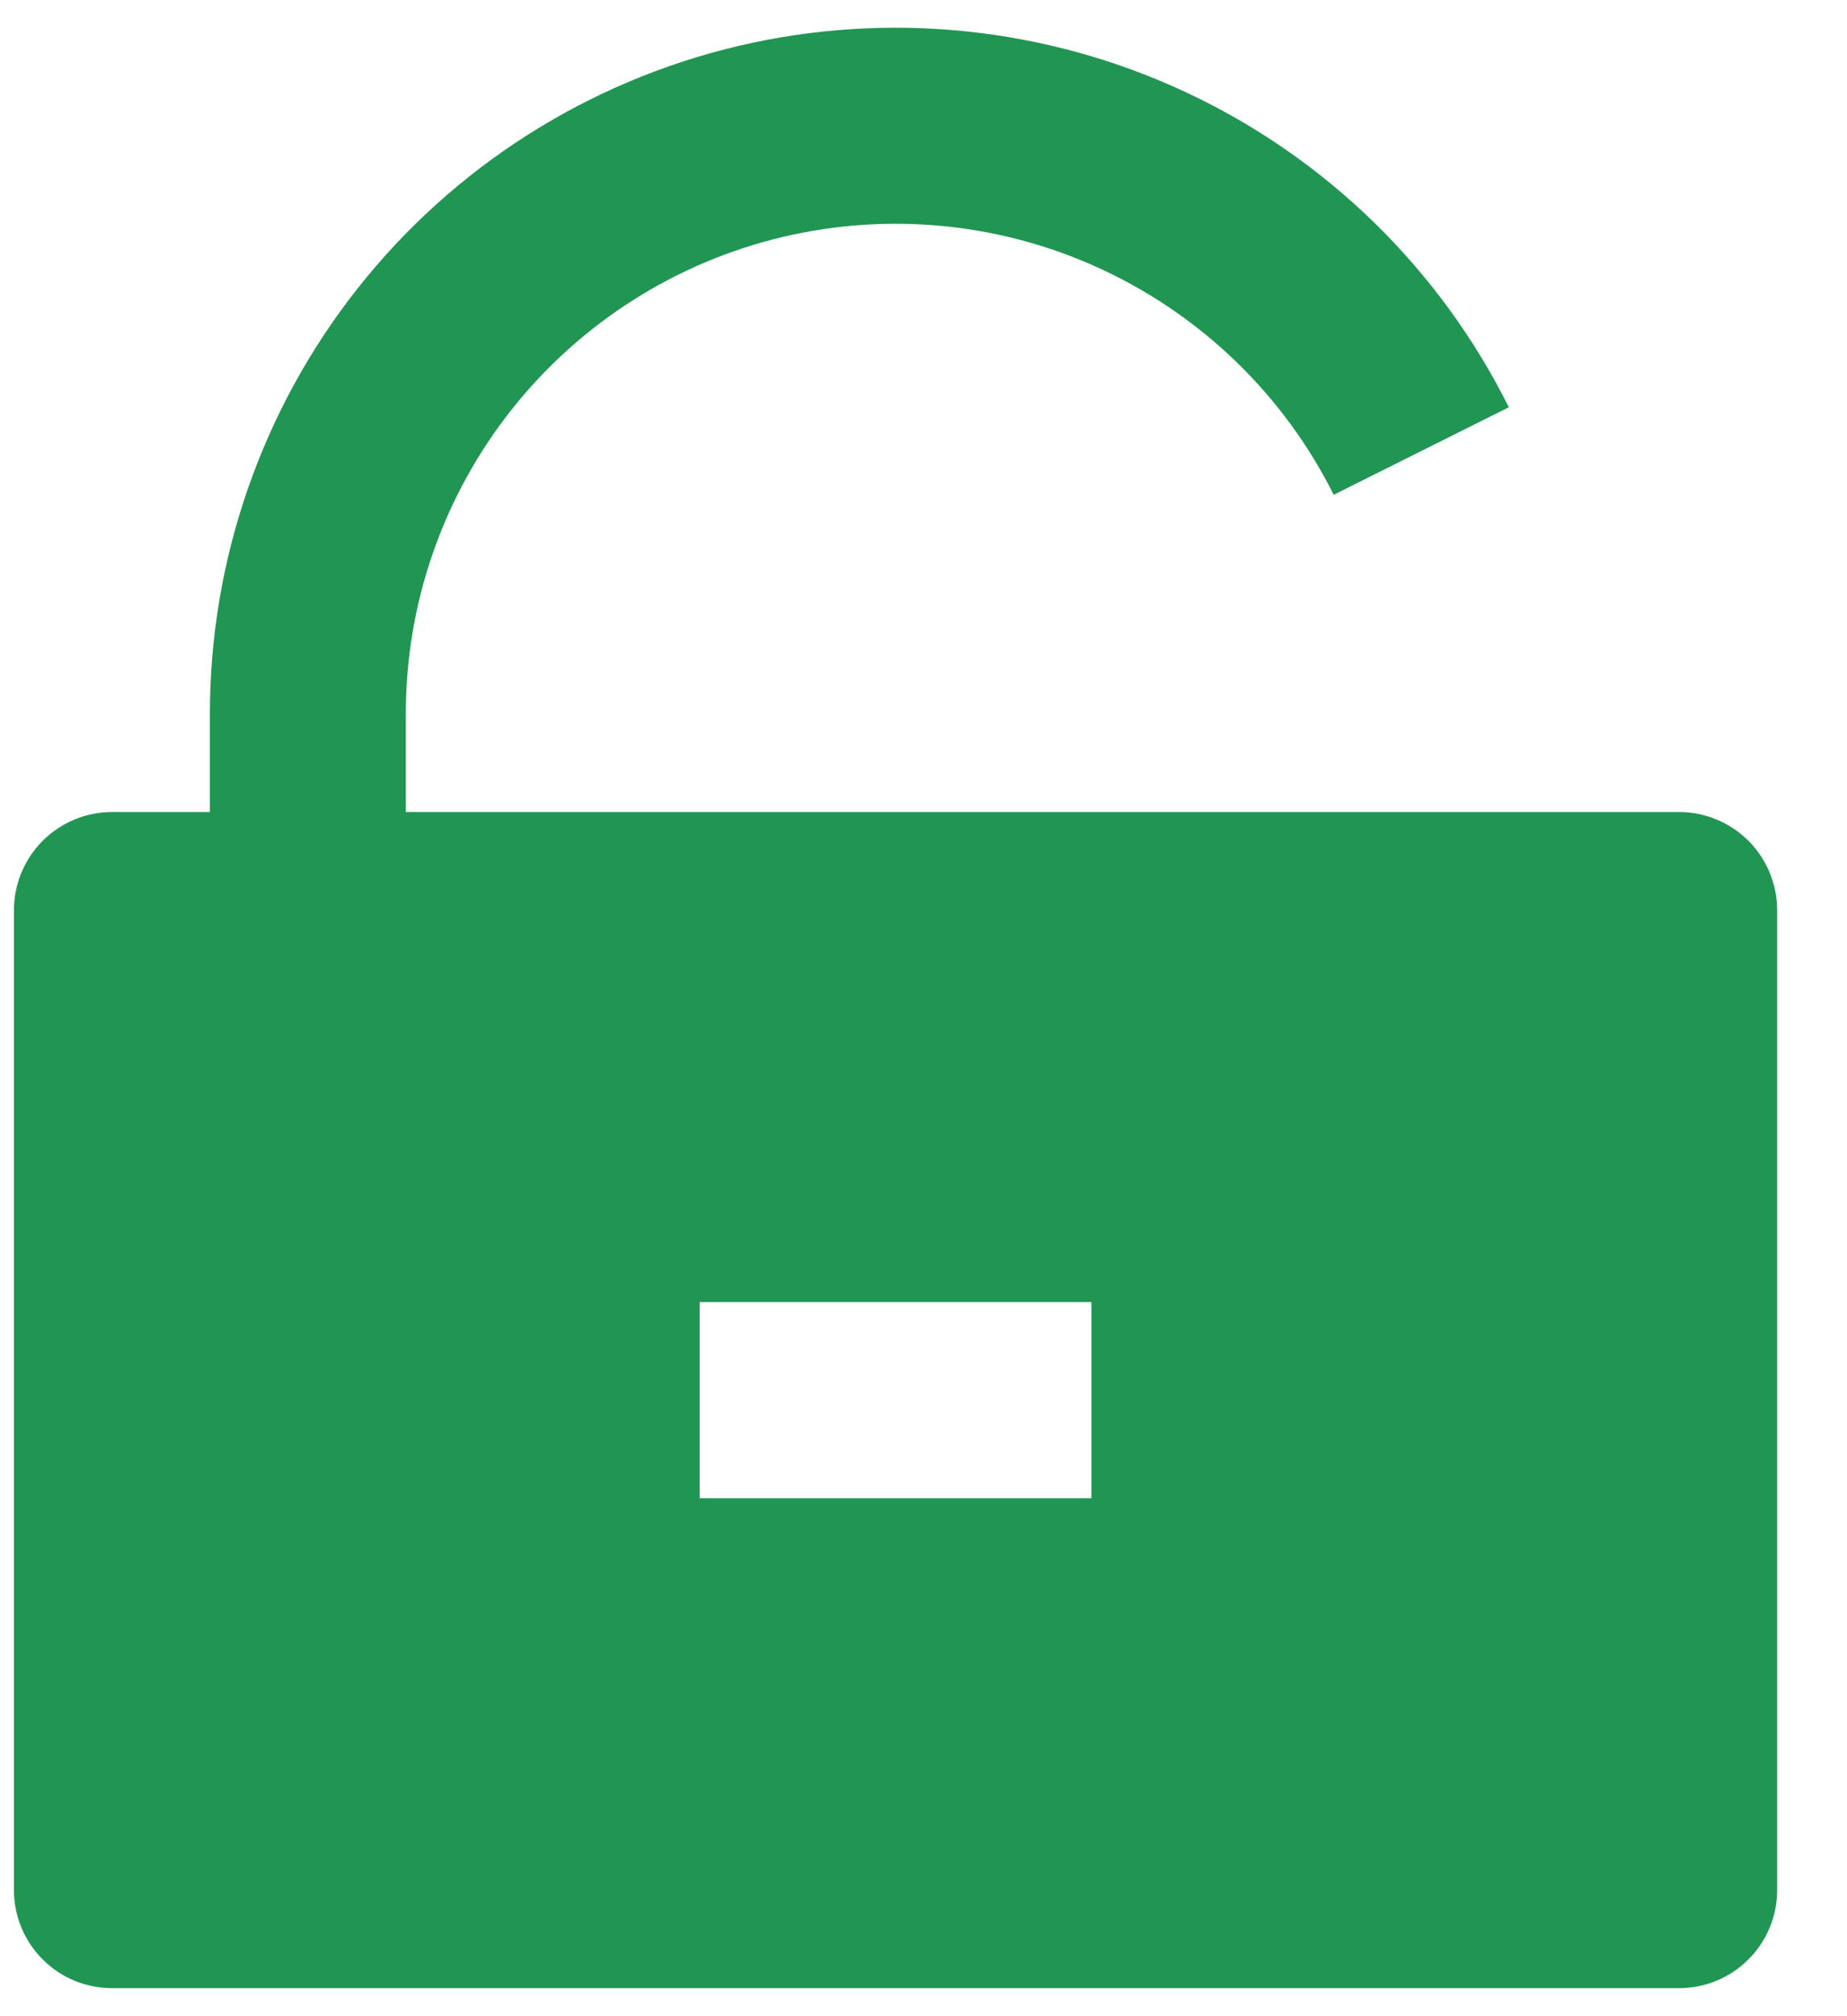 <svg width="11" height="12" viewBox="0 0 11 12" fill="none" xmlns="http://www.w3.org/2000/svg">
<path d="M2.417 4.833H10C10.155 4.833 10.303 4.895 10.413 5.004C10.522 5.114 10.584 5.262 10.584 5.417V11.25C10.584 11.405 10.522 11.553 10.413 11.662C10.303 11.772 10.155 11.833 10 11.833H0.667C0.512 11.833 0.364 11.772 0.254 11.662C0.145 11.553 0.083 11.405 0.083 11.25V5.417C0.083 5.262 0.145 5.114 0.254 5.004C0.364 4.895 0.512 4.833 0.667 4.833H1.25V4.25C1.25 3.33 1.56 2.437 2.131 1.715C2.702 0.993 3.5 0.486 4.395 0.274C5.291 0.063 6.231 0.16 7.065 0.55C7.898 0.94 8.575 1.6 8.986 2.424L7.943 2.945C7.649 2.357 7.165 1.886 6.57 1.607C5.975 1.328 5.303 1.259 4.663 1.41C4.024 1.561 3.454 1.924 3.046 2.439C2.638 2.955 2.416 3.593 2.417 4.25V4.833ZM4.167 7.75V8.917H6.5V7.75H4.167Z" fill="#219653"/>
</svg>
